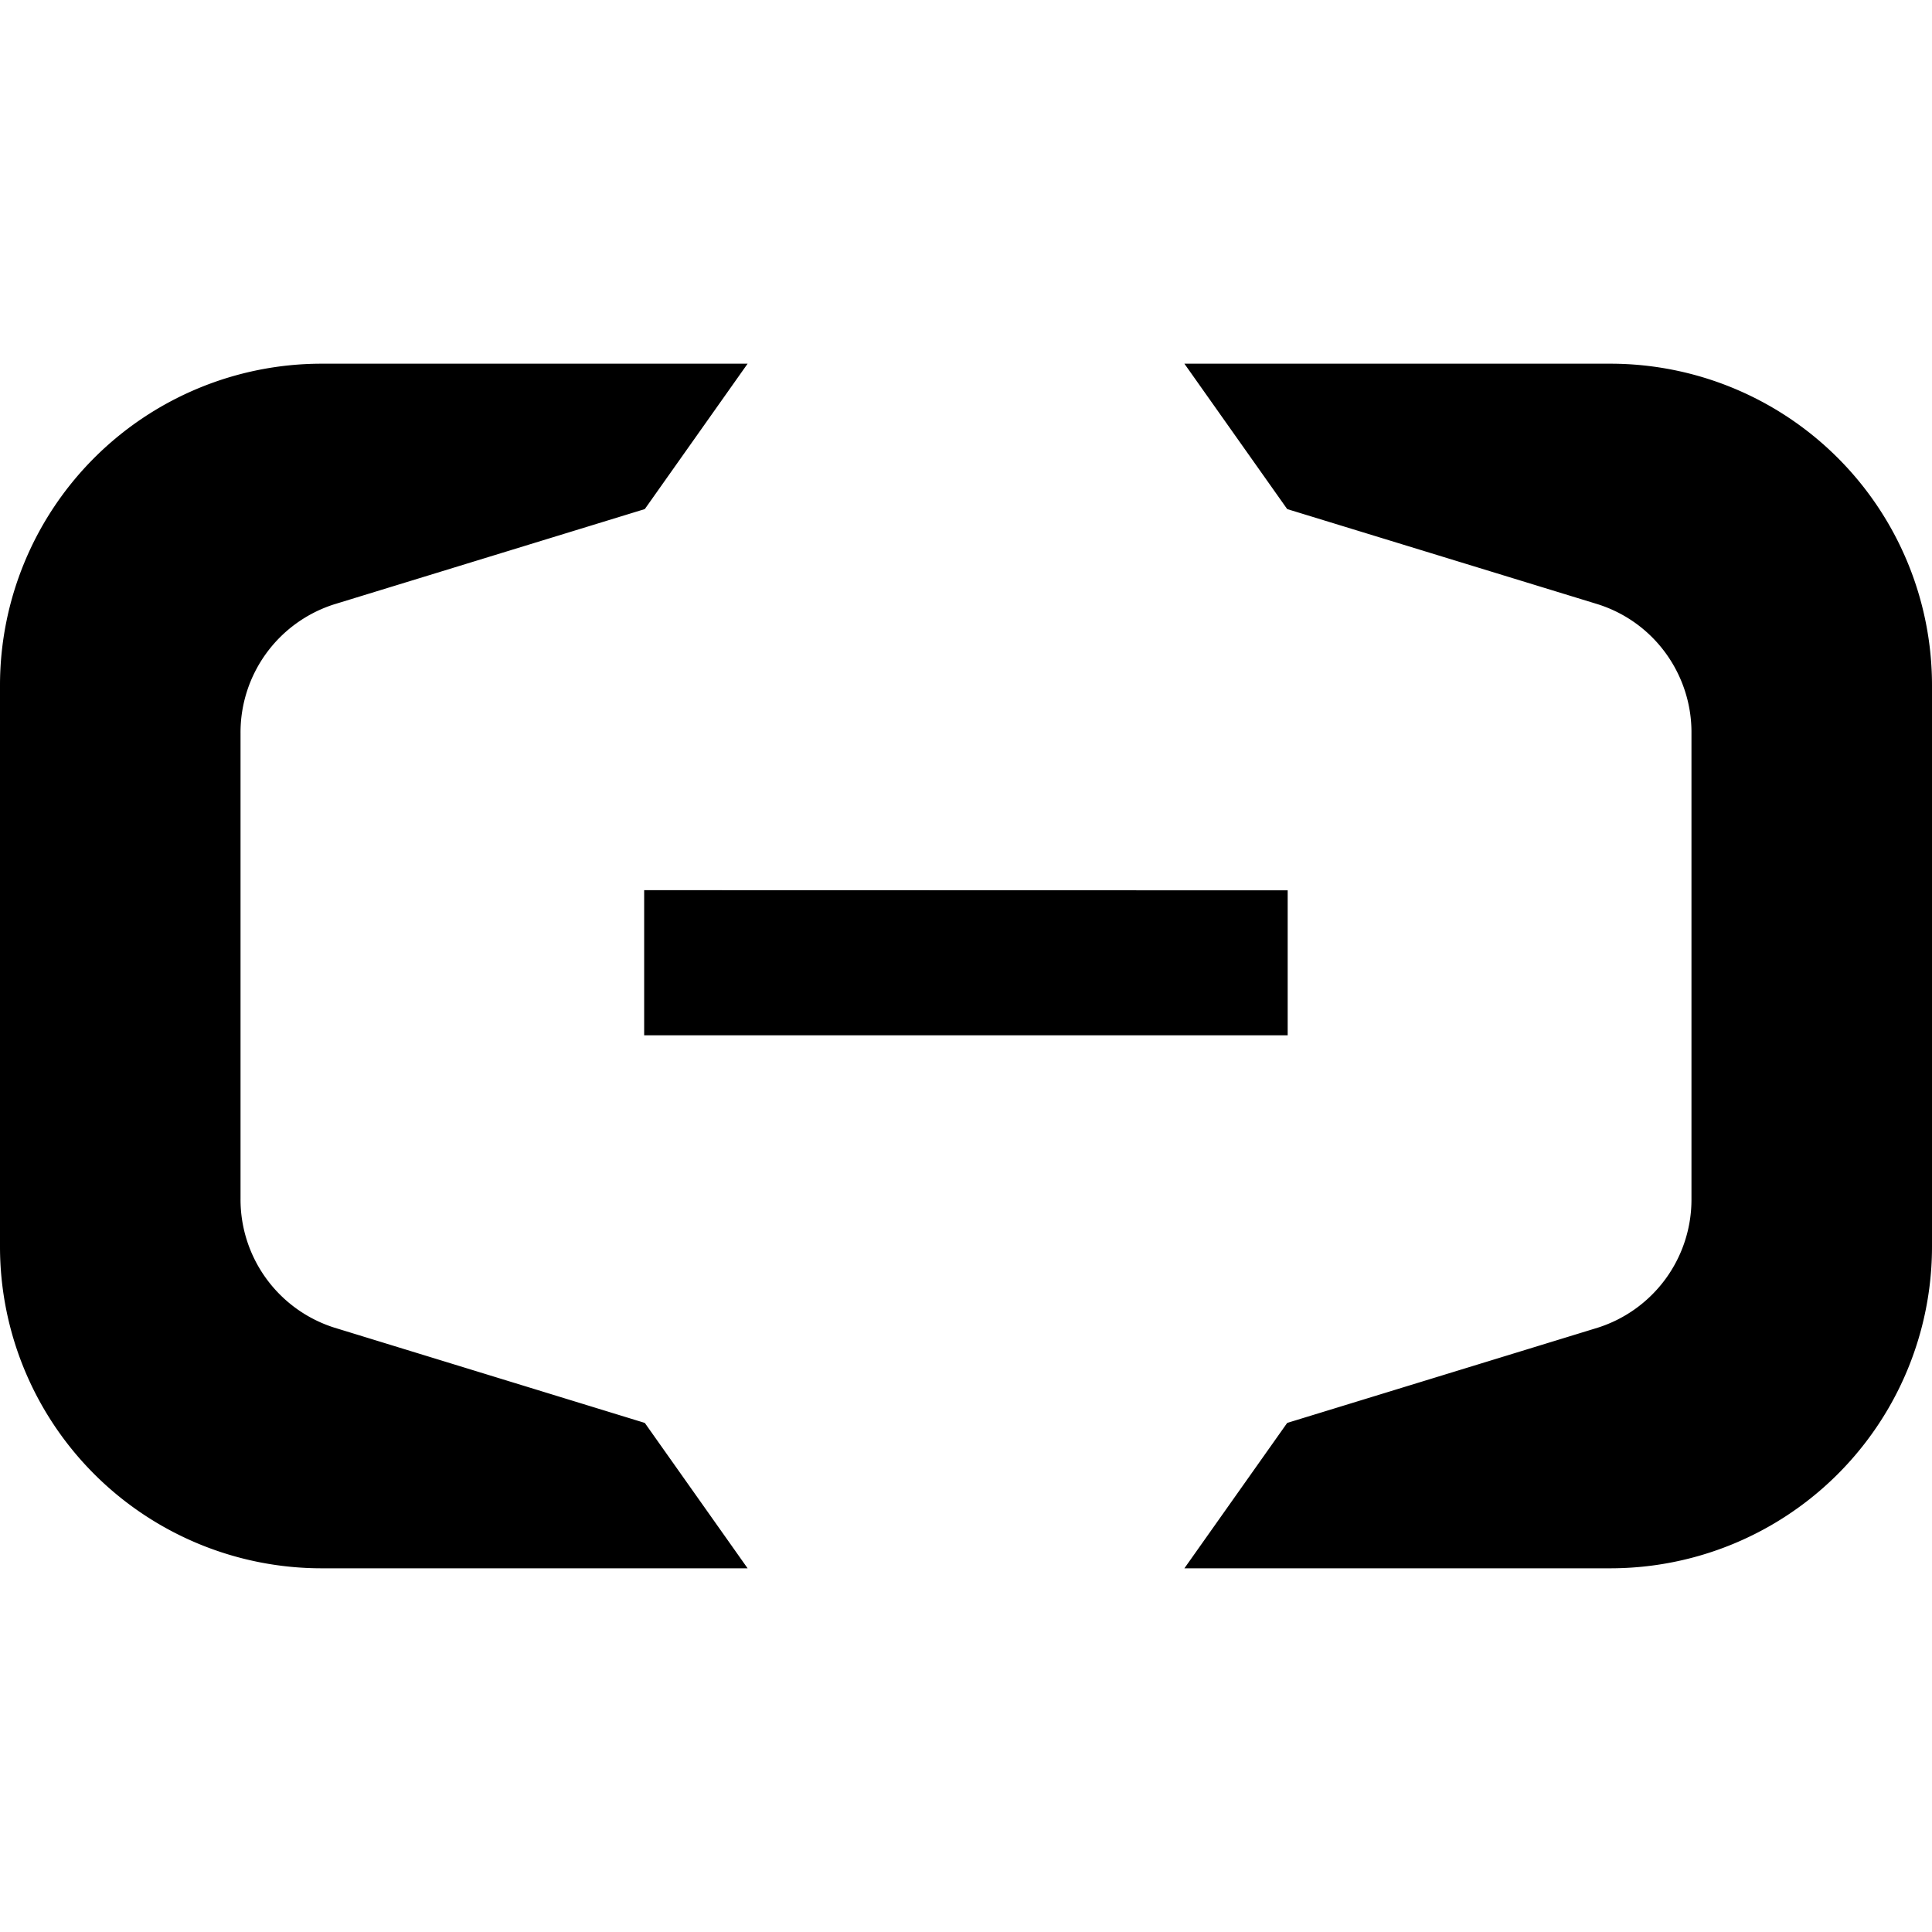 <svg xmlns="http://www.w3.org/2000/svg" viewBox="0 0 24 24"><path d="M3.996 4.518A3.996 3.996 0 0 0 0 8.514v6.972a3.996 3.996 0 0 0 3.996 3.996h5.291L8.01 17.676l-3.858-1.184a1.67 1.67 0 0 1-1.164-1.6V9.108a1.67 1.67 0 0 1 1.164-1.601L8.01 6.324l1.277-1.806zm10.717 0 1.277 1.806 3.858 1.182c.715.227 1.169.89 1.164 1.601v5.786a1.67 1.67 0 0 1-1.164 1.6l-3.858 1.183-1.277 1.806h5.29A3.996 3.996 0 0 0 24 15.486V8.514a3.996 3.996 0 0 0-3.996-3.996zm-6.711 6.54v1.803h7.994V11.06z"/></svg>